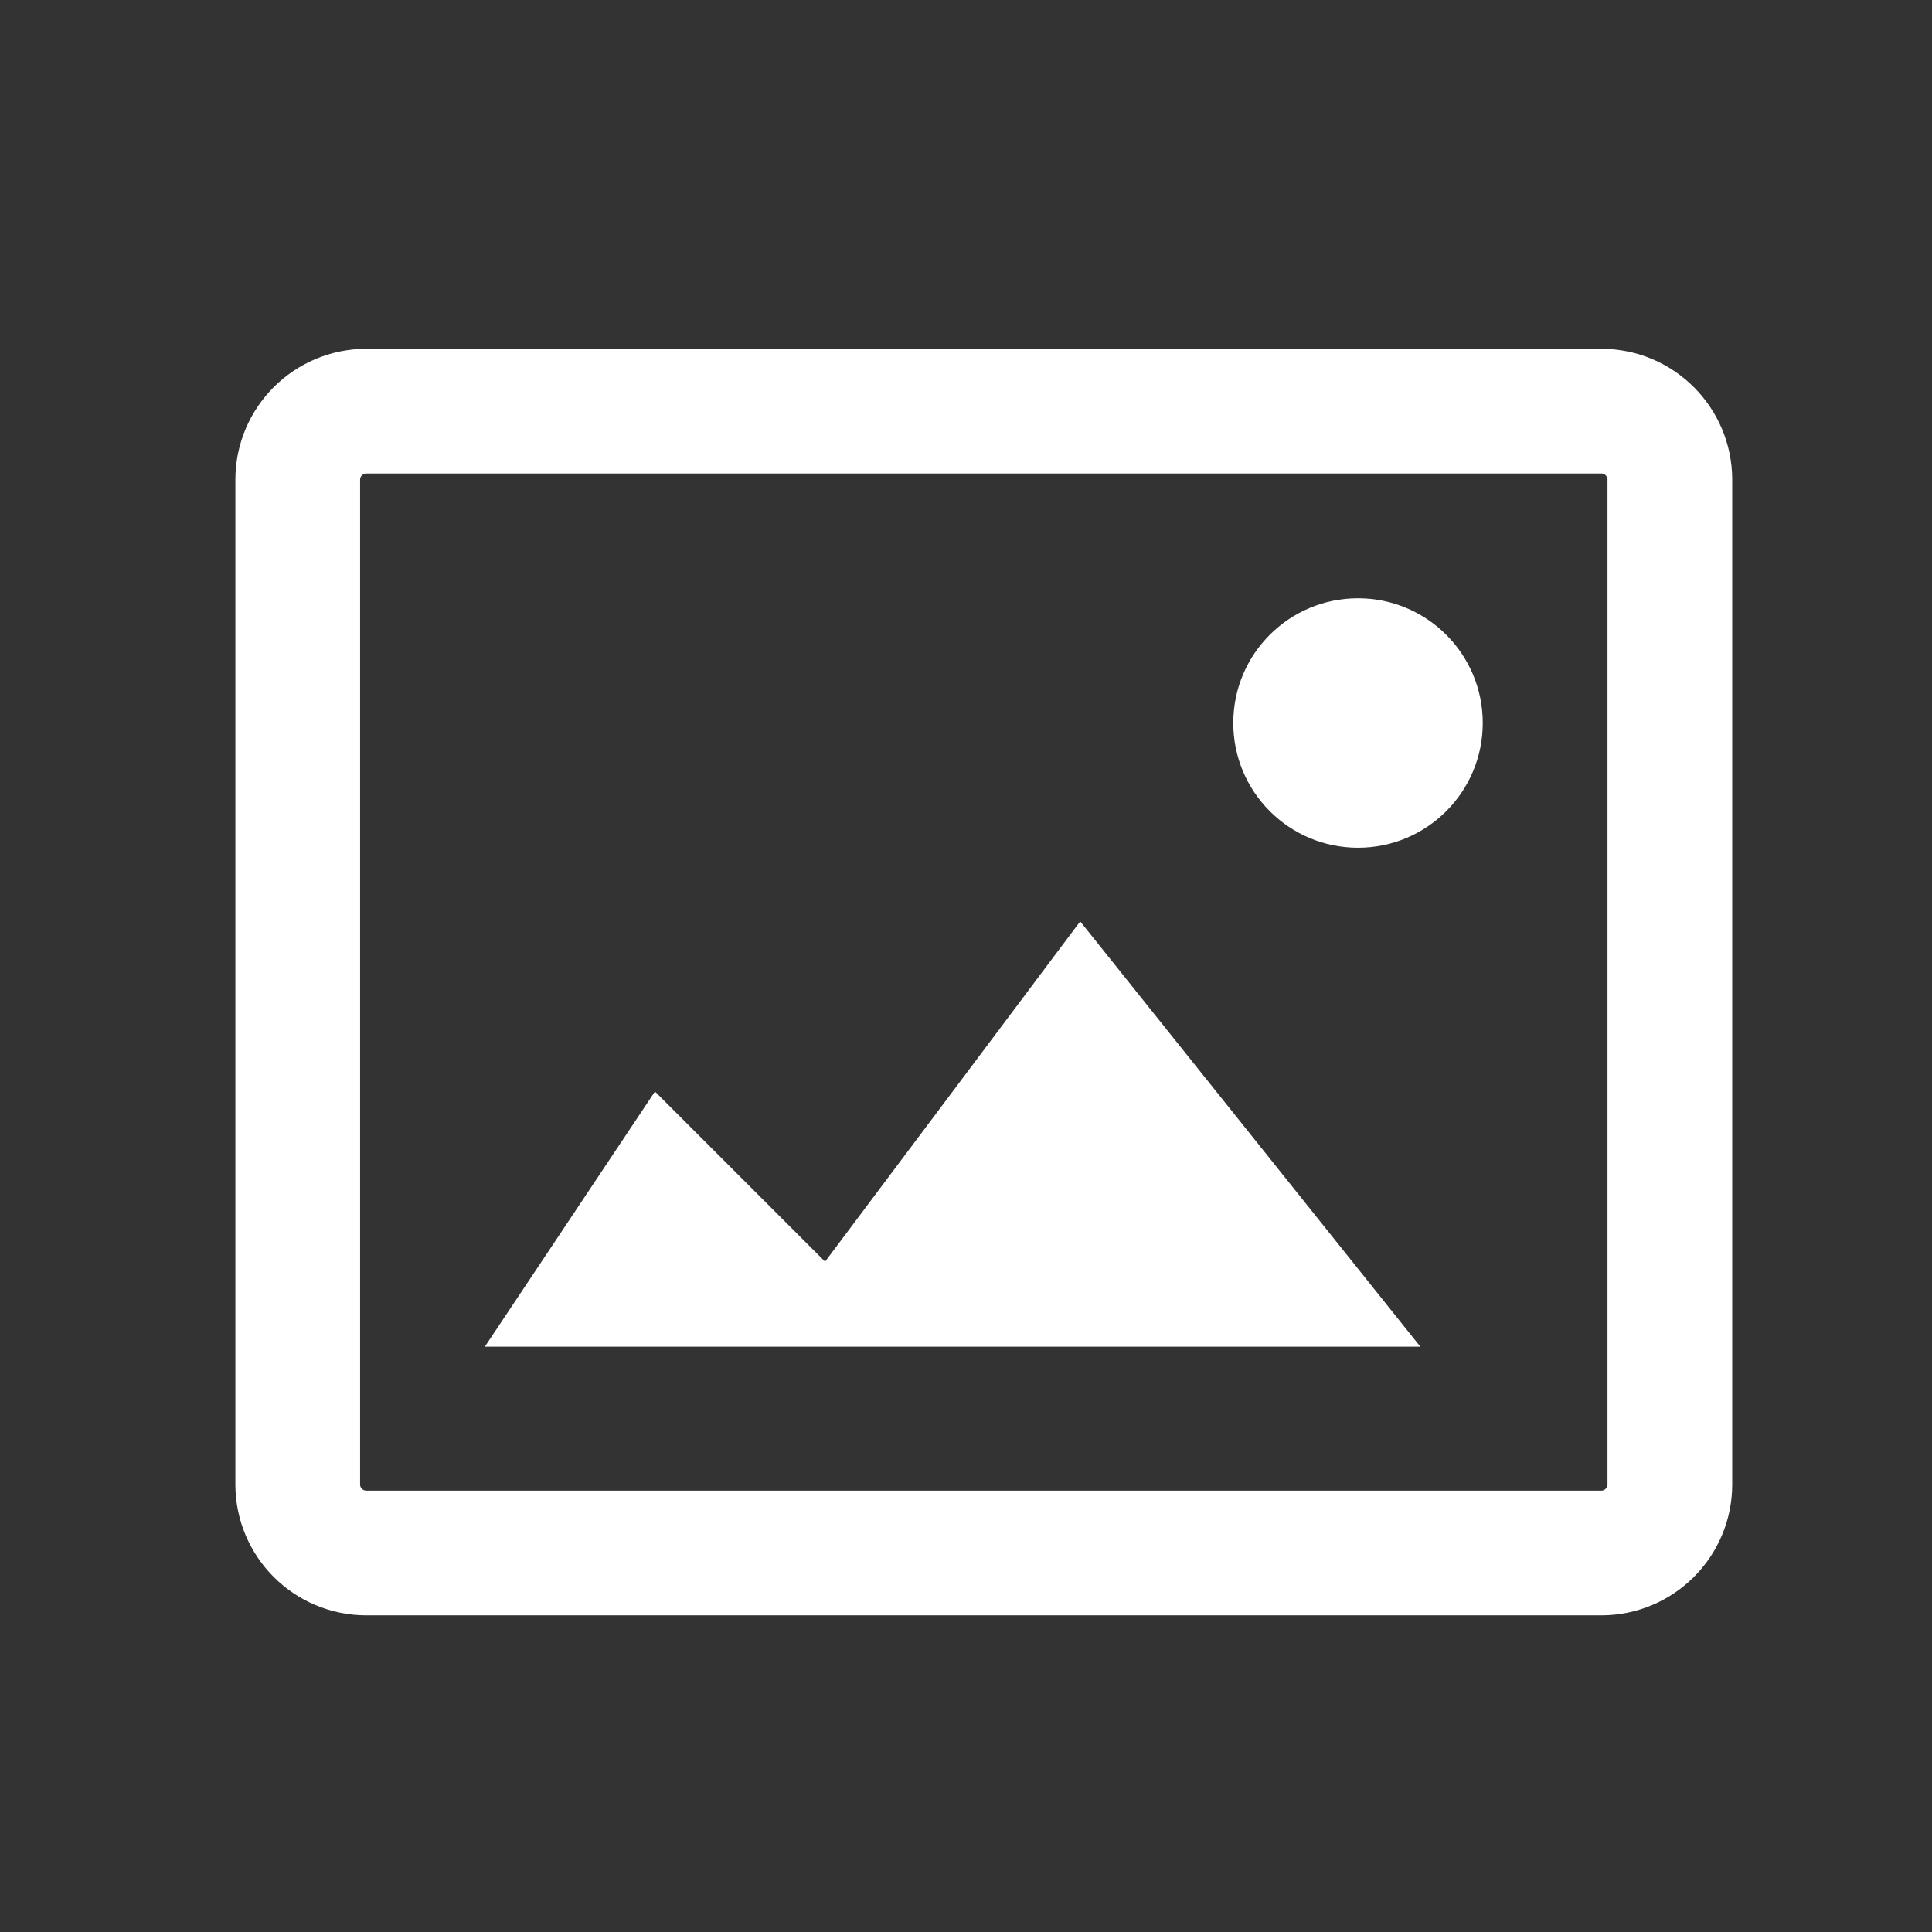 <svg width="38" height="38" viewBox="0 0 38 38" fill="none" xmlns="http://www.w3.org/2000/svg">
<rect x="0" y="0" width="38" height="38" fill="#333333" stroke="none"/>
<path d="M31.495 8.087H7.206C6.46 8.087 5.856 8.691 5.856 9.436V29.196C5.856 29.941 6.46 30.545 7.206 30.545H31.495C32.24 30.545 32.844 29.941 32.844 29.196V9.436C32.844 8.691 32.24 8.087 31.495 8.087Z" stroke="white" stroke-width="2.453"/>
<path d="M26.71 16.674C28.066 16.674 29.164 15.575 29.164 14.22C29.164 12.865 28.066 11.767 26.71 11.767C25.355 11.767 24.257 12.865 24.257 14.22C24.257 15.575 25.355 16.674 26.71 16.674Z" fill="white"/>
<path d="M9.536 26.488L12.882 21.469L16.228 24.815L21.246 18.123L27.937 26.488H9.536Z" fill="white"/>
</svg>
